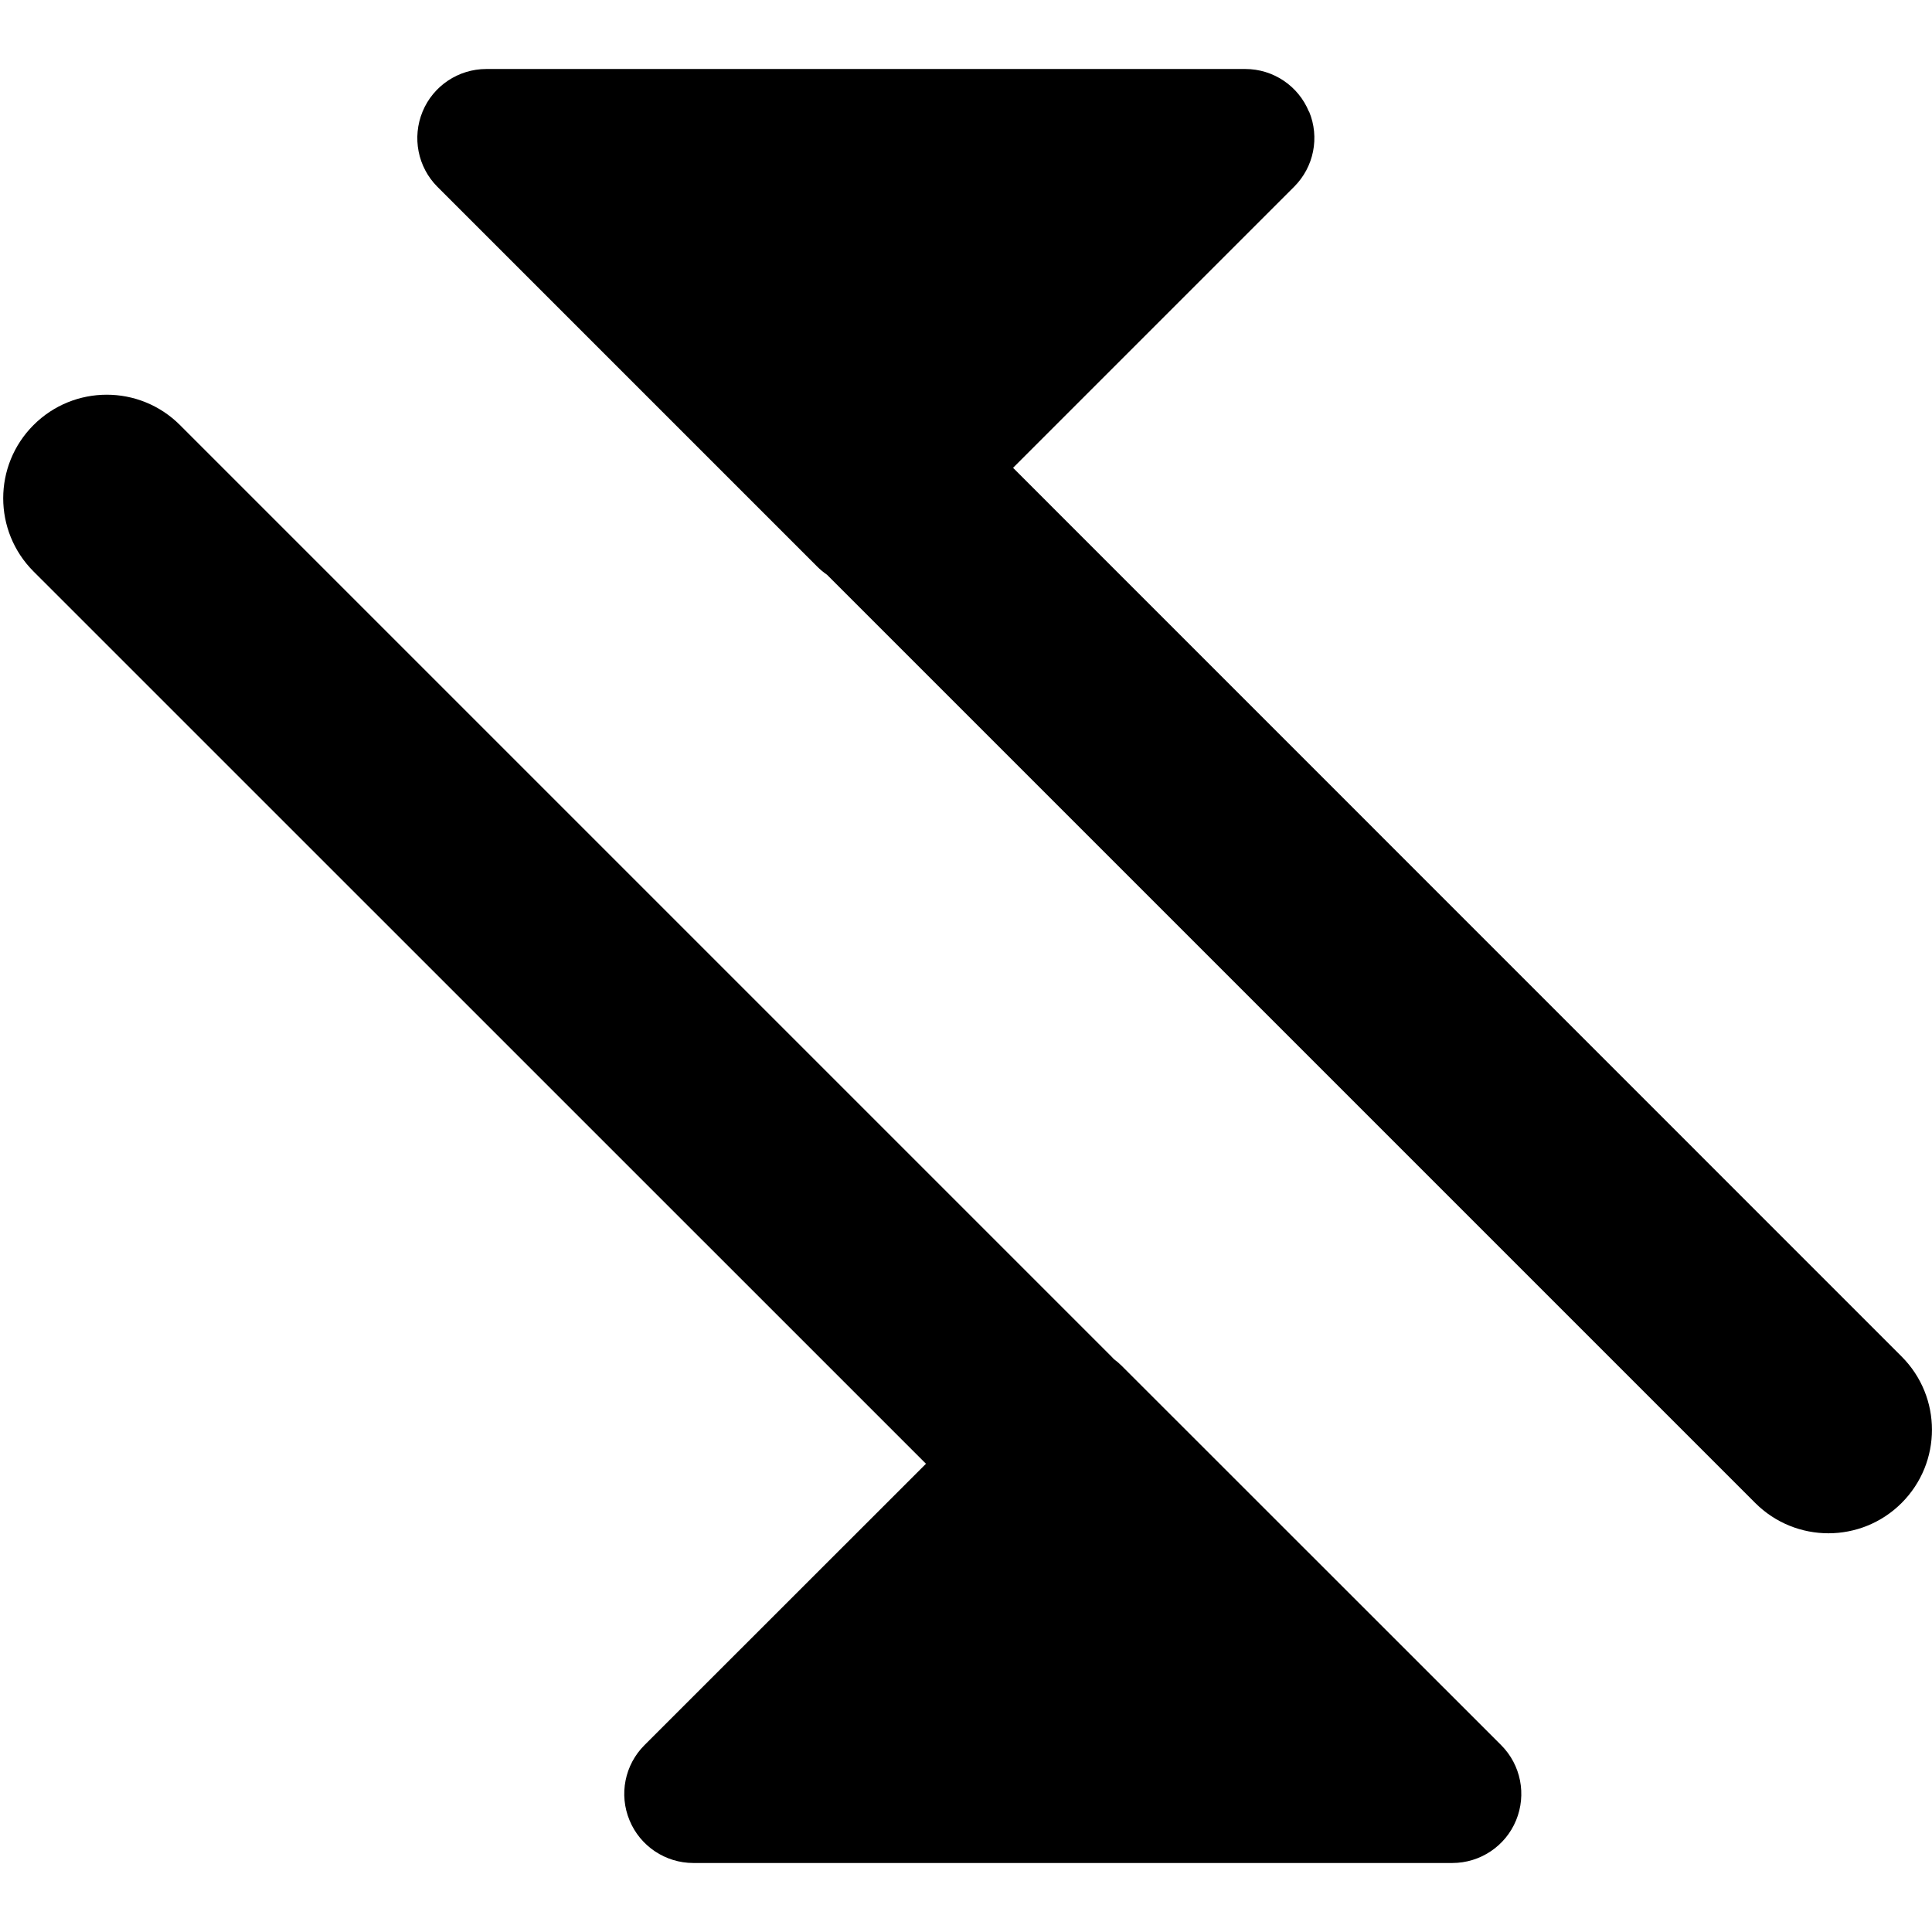 <svg xmlns="http://www.w3.org/2000/svg" fill="none" viewBox="0 0 14 14" id="Triangle-Arrow-Transfer-Diagonal-2--Streamline-Core-Remix">
  <desc>
    Triangle Arrow Transfer Diagonal 2 Streamline Icon: https://streamlinehq.com
  </desc>
  <g id="Free Remix/Interface Essential/triangle-arrow-transfer-diagonal-2--arrows-arrow-server-data-diagonal-internet-transfer-network">
    <path id="Union" fill="#000000" fill-rule="evenodd" d="M9.485 0.809C9.408 0.622 9.226 0.5 9.024 0.5h-5.5c-0.202 0 -0.385 0.122 -0.462 0.309 -0.077 0.187 -0.035 0.402 0.108 0.545l2.75 2.75c0.023 0.023 0.047 0.043 0.073 0.061l6.726 6.726c0.293 0.293 0.768 0.293 1.061 0 0.293 -0.293 0.293 -0.768 0 -1.061L7.341 3.39l2.037 -2.037c0.143 -0.143 0.186 -0.358 0.108 -0.545ZM0.243 4.141 6.71 10.607l-2.04 2.039c-0.143 0.143 -0.186 0.358 -0.108 0.545 0.077 0.187 0.26 0.309 0.462 0.309h5.5c0.202 0 0.385 -0.122 0.462 -0.309 0.077 -0.187 0.035 -0.402 -0.108 -0.545L8.127 9.896c-0.017 -0.017 -0.036 -0.033 -0.055 -0.047 -0.006 -0.006 -0.012 -0.013 -0.018 -0.019l-6.75 -6.75c-0.293 -0.293 -0.768 -0.293 -1.061 0 -0.293 0.293 -0.293 0.768 0 1.061Z" clip-rule="evenodd" stroke-width="1"></path>
  </g>
</svg>